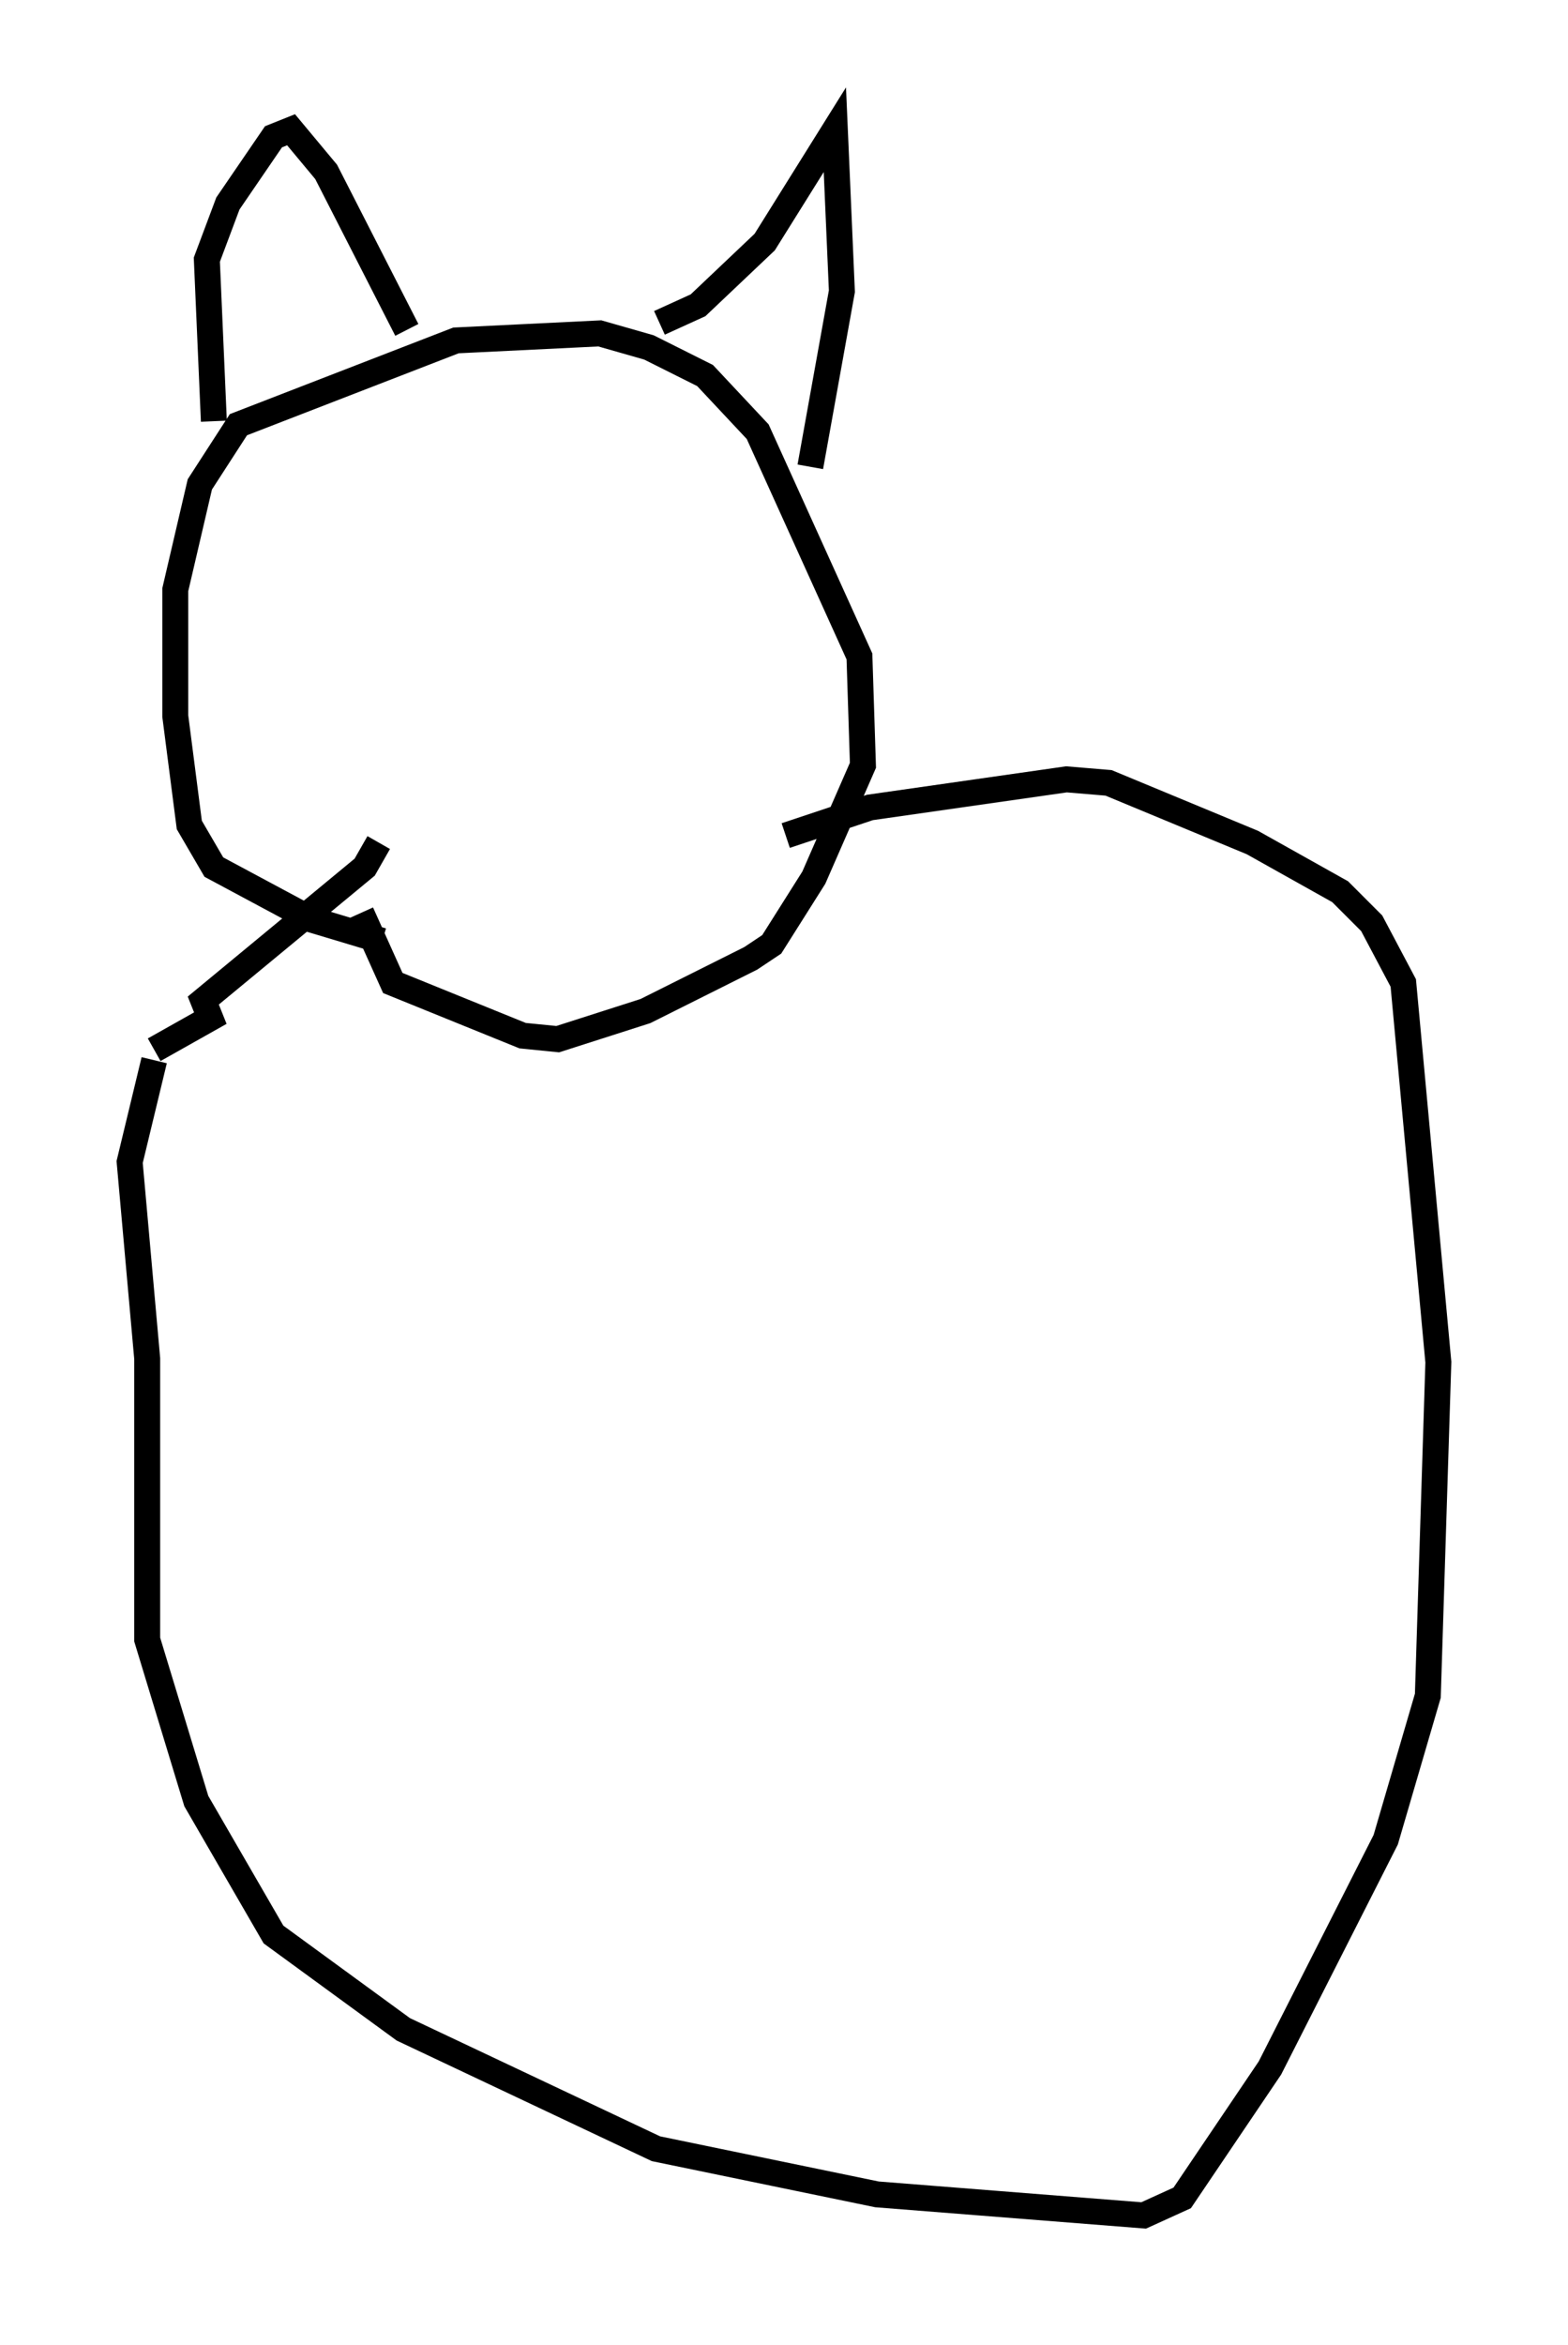 <?xml version="1.0" encoding="utf-8" ?>
<svg baseProfile="full" height="90.378" version="1.1" width="60.473" xmlns="http://www.w3.org/2000/svg" xmlns:ev="http://www.w3.org/2001/xml-events" xmlns:xlink="http://www.w3.org/1999/xlink"><defs /><rect fill="white" height="90.378" width="60.473" x="0" y="0" /><path d="M17.043, 36.123 m-2.3, 0.135 l-2.706, -0.812 -3.789, -2.03 l-0.947, -1.624 -0.541, -4.195 l0.0, -4.871 0.947, -4.059 l1.488, -2.3 8.39, -3.248 l5.548, -0.271 1.894, 0.541 l2.165, 1.083 2.03, 2.165 l3.924, 8.66 0.135, 4.195 l-1.894, 4.33 -1.624, 2.571 l-0.812, 0.541 -4.059, 2.03 l-3.383, 1.083 -1.353, -0.135 l-5.007, -2.03 -1.218, -2.706 m-5.683, -18.944 l-0.271, -6.225 0.812, -2.165 l1.759, -2.571 0.677, -0.271 l1.353, 1.624 3.112, 6.089 m9.743, -0.271 l1.488, -0.677 2.571, -2.436 l2.706, -4.33 0.271, 6.225 l-1.218, 6.766 m-25.304, 22.868 l-0.947, 3.924 0.677, 7.578 l0.0, 10.825 1.894, 6.225 l2.977, 5.142 5.007, 3.654 l9.743, 4.601 8.525, 1.759 l10.284, 0.812 1.488, -0.677 l3.383, -5.007 4.465, -8.796 l1.624, -5.548 0.406, -12.855 l-1.353, -14.614 -1.218, -2.3 l-1.218, -1.218 -3.383, -1.894 l-5.548, -2.3 -1.624, -0.135 l-7.578, 1.083 -3.248, 1.083 m-24.357, 8.254 l2.165, -1.218 -0.271, -0.677 l6.225, -5.142 0.541, -0.947 " fill="none" stroke="black" stroke-width="1" /></svg>